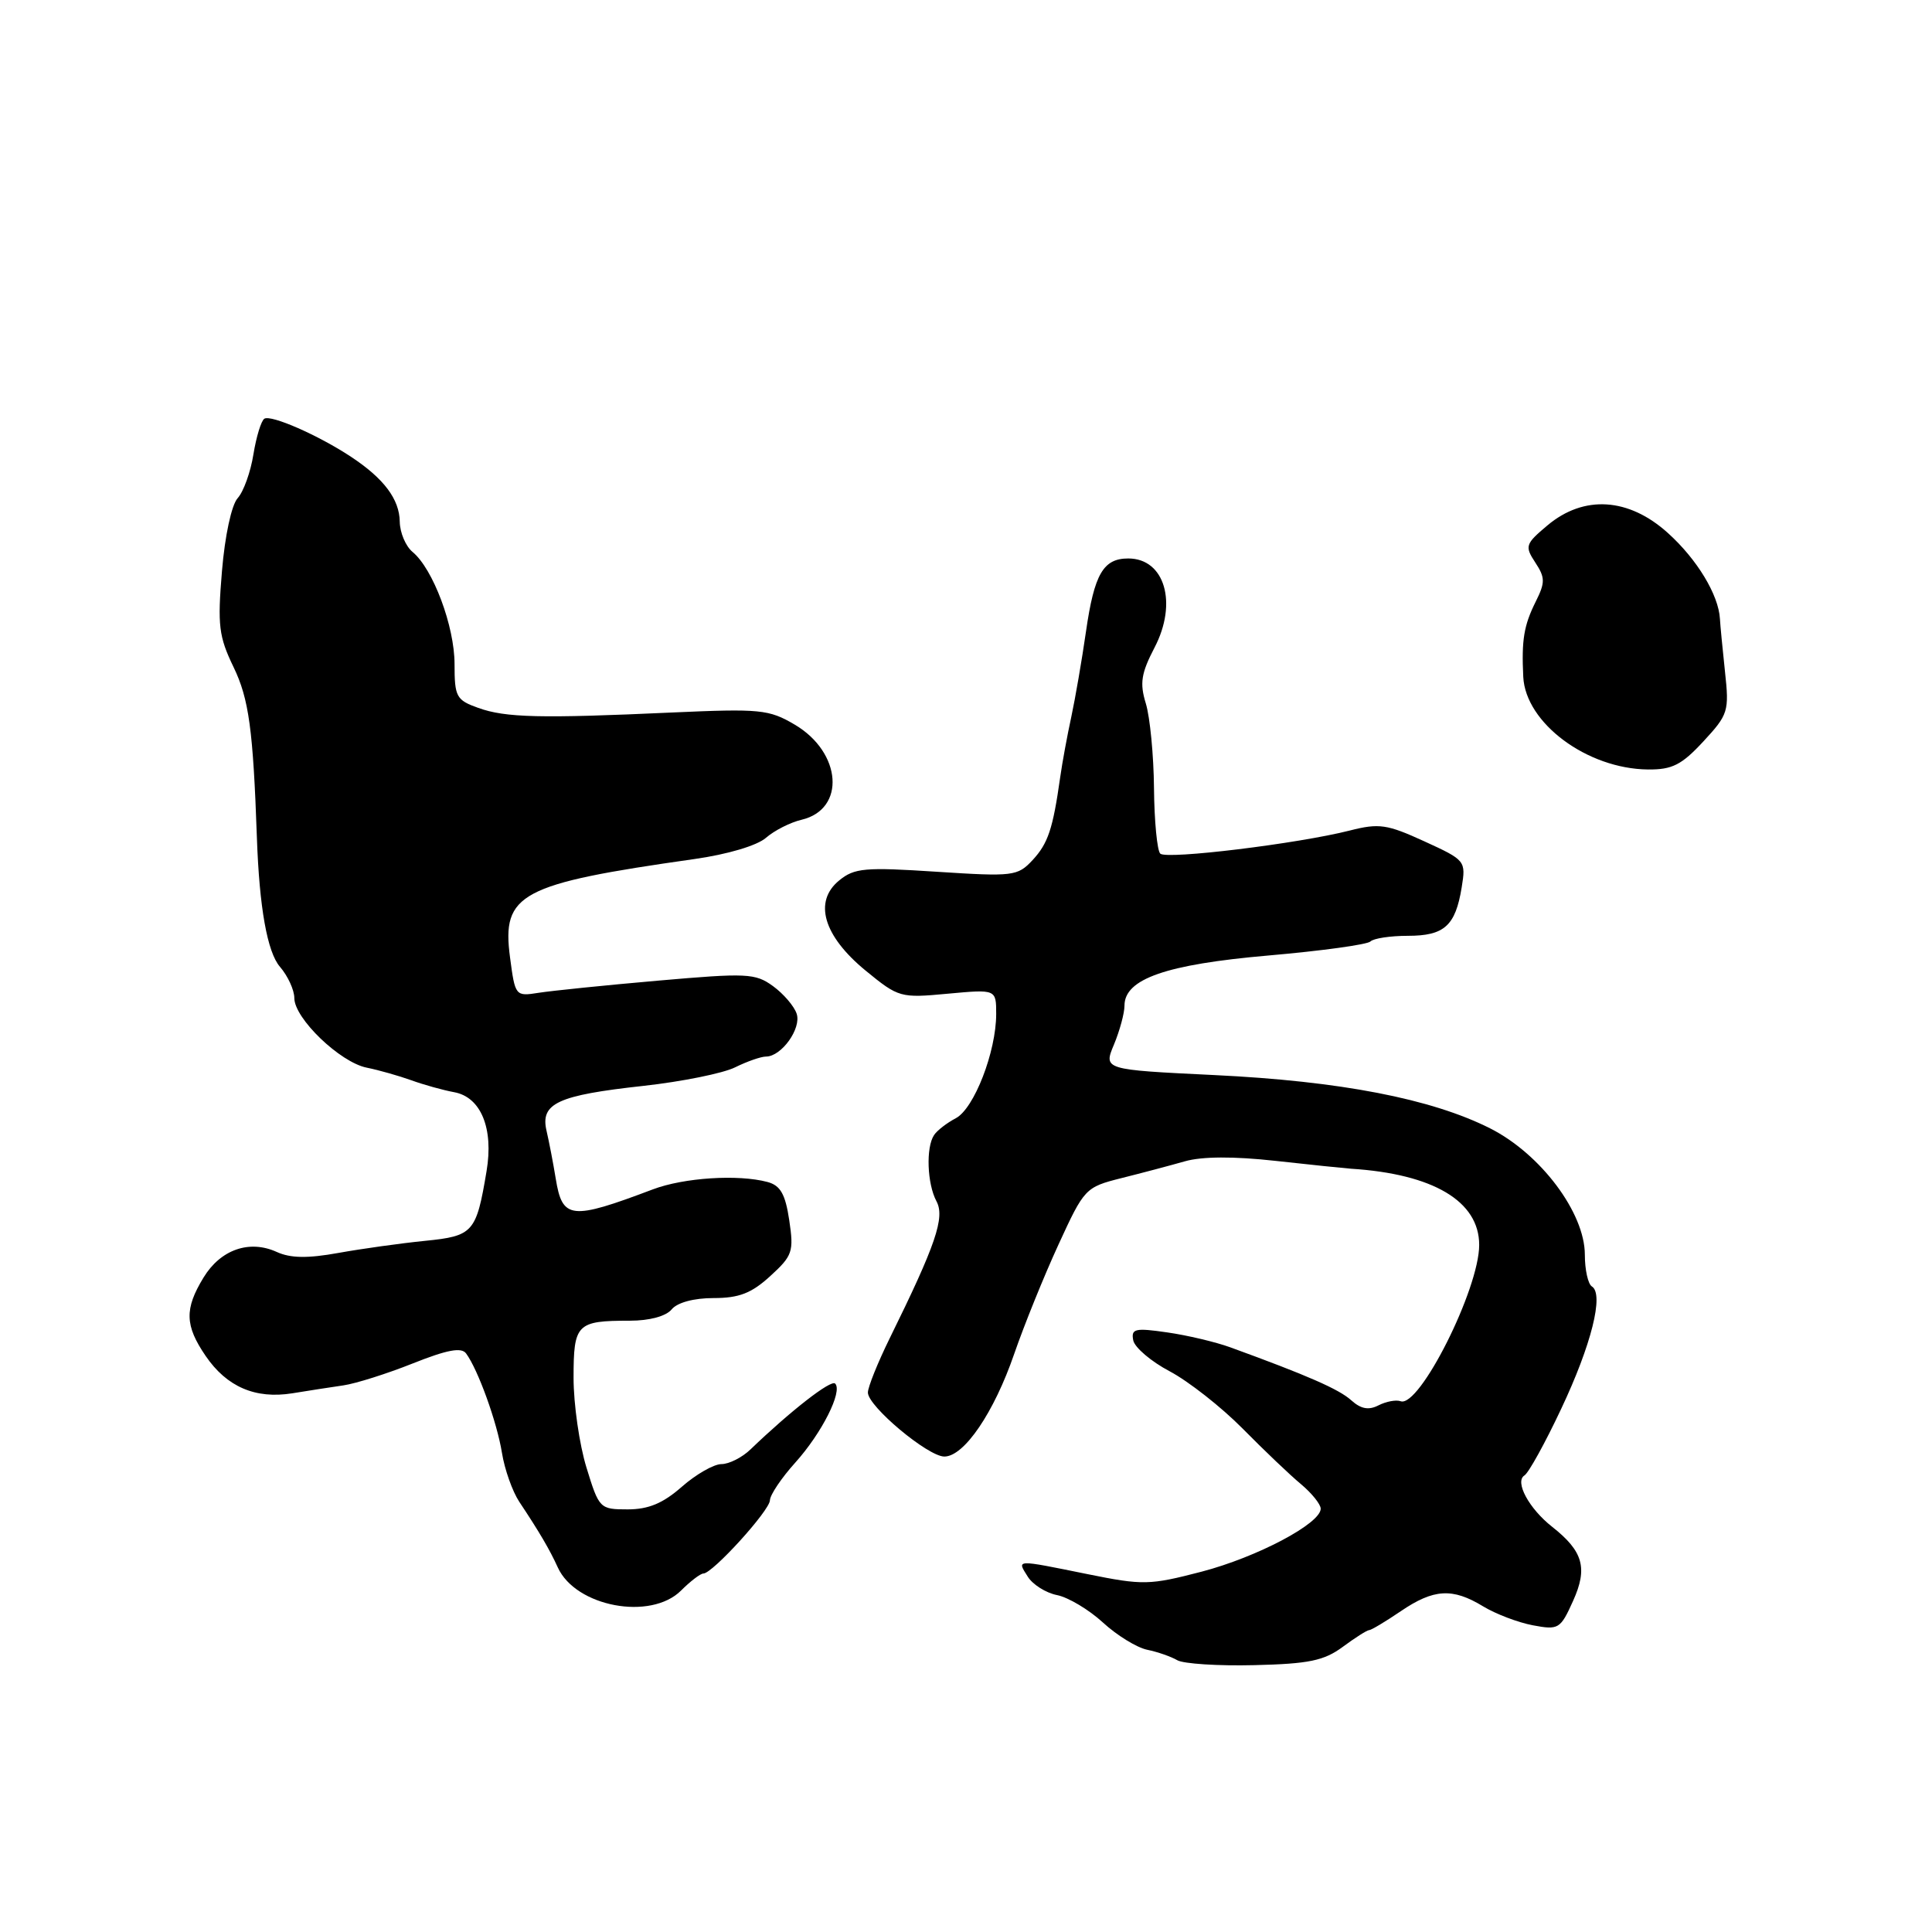 <?xml version="1.0" encoding="UTF-8" standalone="no"?>
<!DOCTYPE svg PUBLIC "-//W3C//DTD SVG 1.1//EN" "http://www.w3.org/Graphics/SVG/1.1/DTD/svg11.dtd" >
<svg xmlns="http://www.w3.org/2000/svg" xmlns:xlink="http://www.w3.org/1999/xlink" version="1.1" viewBox="0 0 256 256">
 <g >
 <path fill="currentColor"
d=" M 177.92 218.22 C 179.57 217.00 181.14 216.00 181.42 216.00 C 181.69 216.00 183.57 214.88 185.60 213.50 C 189.98 210.52 192.46 210.38 196.52 212.85 C 198.18 213.86 201.15 214.99 203.11 215.36 C 206.52 216.00 206.76 215.86 208.44 212.13 C 210.41 207.77 209.78 205.55 205.67 202.31 C 202.59 199.89 200.67 196.32 202.00 195.50 C 202.55 195.16 204.74 191.20 206.86 186.69 C 210.87 178.21 212.56 171.46 210.93 170.46 C 210.42 170.14 210.00 168.25 210.00 166.26 C 210.00 160.71 204.16 152.91 197.46 149.52 C 189.68 145.59 177.58 143.25 160.86 142.45 C 146.21 141.74 146.21 141.74 147.61 138.40 C 148.37 136.57 149.00 134.25 149.00 133.25 C 149.00 129.71 154.51 127.79 168.06 126.61 C 175.09 126.00 181.18 125.16 181.59 124.75 C 182.00 124.34 184.23 124.00 186.54 124.00 C 191.38 124.00 192.85 122.68 193.68 117.59 C 194.25 114.06 194.19 113.98 188.73 111.48 C 183.79 109.22 182.74 109.06 178.85 110.05 C 172.01 111.79 154.58 113.92 153.74 113.11 C 153.33 112.71 152.95 108.81 152.91 104.44 C 152.87 100.07 152.38 95.03 151.83 93.22 C 151.00 90.52 151.21 89.22 152.98 85.81 C 156.07 79.89 154.33 74.00 149.50 74.00 C 146.19 74.00 145.00 76.05 143.90 83.67 C 143.36 87.43 142.48 92.53 141.95 95.00 C 141.41 97.47 140.75 101.08 140.48 103.00 C 139.51 109.86 138.87 111.76 136.82 113.97 C 134.83 116.10 134.27 116.17 124.09 115.51 C 114.61 114.89 113.21 115.01 111.20 116.66 C 107.76 119.46 109.10 124.02 114.71 128.62 C 119.07 132.19 119.31 132.26 125.59 131.67 C 132.00 131.08 132.00 131.08 132.00 134.36 C 132.00 139.35 129.08 146.89 126.65 148.17 C 125.47 148.79 124.17 149.79 123.77 150.40 C 122.67 152.04 122.85 156.85 124.08 159.16 C 125.24 161.31 124.00 164.93 117.88 177.35 C 116.30 180.57 115.00 183.80 115.00 184.52 C 115.00 186.34 122.96 193.00 125.13 193.00 C 127.75 193.00 131.71 187.18 134.39 179.39 C 135.70 175.60 138.33 169.09 140.25 164.92 C 143.68 157.46 143.81 157.31 148.62 156.10 C 151.30 155.43 155.07 154.43 157.00 153.88 C 159.27 153.23 163.49 153.21 169.00 153.82 C 173.68 154.34 178.18 154.80 179.00 154.86 C 189.91 155.55 196.00 159.17 196.00 164.96 C 196.00 170.81 188.08 186.57 185.59 185.67 C 184.99 185.45 183.68 185.70 182.67 186.21 C 181.35 186.89 180.33 186.70 179.04 185.54 C 177.43 184.08 173.20 182.23 163.00 178.52 C 161.07 177.82 157.32 176.93 154.66 176.55 C 150.39 175.93 149.86 176.06 150.16 177.60 C 150.35 178.55 152.53 180.41 155.00 181.71 C 157.47 183.02 161.82 186.43 164.65 189.29 C 167.48 192.16 170.96 195.48 172.40 196.67 C 173.83 197.87 175.00 199.33 175.00 199.91 C 175.00 201.88 166.55 206.34 159.20 208.26 C 152.31 210.05 151.46 210.07 144.10 208.58 C 134.43 206.62 134.74 206.61 136.18 208.91 C 136.83 209.96 138.59 211.07 140.07 211.36 C 141.56 211.66 144.29 213.29 146.14 214.99 C 147.99 216.69 150.62 218.31 152.00 218.60 C 153.38 218.88 155.18 219.51 156.00 219.99 C 156.82 220.46 161.42 220.76 166.21 220.64 C 173.43 220.47 175.44 220.05 177.92 218.22 Z  M 90.25 210.75 C 91.49 209.51 92.82 208.50 93.20 208.50 C 94.41 208.50 102.00 200.15 102.02 198.79 C 102.04 198.08 103.55 195.83 105.38 193.80 C 108.89 189.90 111.69 184.36 110.66 183.33 C 110.11 182.78 104.79 186.92 99.46 192.04 C 98.35 193.12 96.60 194.00 95.60 194.00 C 94.59 194.00 92.23 195.35 90.35 197.00 C 87.85 199.20 85.92 200.00 83.17 200.00 C 79.48 200.00 79.38 199.90 77.71 194.46 C 76.77 191.41 76.00 186.06 76.00 182.57 C 76.00 175.41 76.41 175.00 83.46 175.00 C 86.06 175.00 88.25 174.41 89.00 173.50 C 89.75 172.59 91.94 172.00 94.56 172.00 C 97.93 172.00 99.58 171.36 102.06 169.09 C 105.02 166.39 105.20 165.85 104.58 161.69 C 104.06 158.22 103.41 157.08 101.70 156.62 C 97.82 155.58 90.62 156.04 86.50 157.60 C 75.65 161.70 74.52 161.58 73.64 156.19 C 73.31 154.16 72.76 151.30 72.42 149.84 C 71.57 146.20 73.87 145.13 85.29 143.88 C 90.35 143.32 95.81 142.22 97.40 141.43 C 99.00 140.64 100.84 140.00 101.50 140.00 C 103.55 140.00 106.22 136.27 105.56 134.32 C 105.23 133.32 103.81 131.67 102.42 130.66 C 100.08 128.96 98.96 128.91 87.20 129.94 C 80.21 130.55 73.10 131.28 71.38 131.55 C 68.29 132.04 68.26 131.99 67.58 126.85 C 66.46 118.42 68.89 117.11 92.00 113.83 C 96.40 113.21 100.33 112.04 101.50 111.01 C 102.60 110.05 104.72 108.97 106.22 108.62 C 112.09 107.23 111.55 99.70 105.31 96.02 C 101.89 94.00 100.73 93.89 89.06 94.41 C 71.61 95.21 66.98 95.10 63.37 93.80 C 60.46 92.76 60.23 92.34 60.23 88.00 C 60.23 82.98 57.38 75.37 54.66 73.13 C 53.75 72.37 52.99 70.57 52.97 69.13 C 52.93 66.15 50.87 63.40 46.50 60.52 C 42.21 57.68 35.93 54.93 35.03 55.48 C 34.61 55.74 33.96 57.87 33.58 60.20 C 33.21 62.54 32.27 65.15 31.49 66.01 C 30.68 66.91 29.80 70.98 29.41 75.69 C 28.81 82.87 28.99 84.34 30.95 88.40 C 32.98 92.60 33.54 96.69 34.04 111.00 C 34.36 120.24 35.42 126.18 37.10 128.11 C 38.14 129.32 39.00 131.18 39.00 132.25 C 39.00 134.94 45.05 140.76 48.59 141.47 C 50.19 141.79 52.85 142.55 54.50 143.14 C 56.15 143.74 58.70 144.45 60.17 144.72 C 63.72 145.36 65.43 149.51 64.47 155.19 C 63.11 163.33 62.71 163.78 56.30 164.42 C 53.11 164.74 47.95 165.46 44.84 166.02 C 40.76 166.76 38.48 166.72 36.67 165.89 C 33.04 164.24 29.23 165.57 26.97 169.28 C 24.43 173.44 24.49 175.63 27.25 179.67 C 30.05 183.77 33.84 185.40 38.73 184.62 C 40.80 184.28 43.85 183.81 45.50 183.57 C 47.15 183.33 51.29 182.02 54.70 180.66 C 59.25 178.85 61.14 178.49 61.76 179.34 C 63.34 181.48 65.86 188.46 66.51 192.50 C 66.86 194.70 67.90 197.62 68.81 199.00 C 71.44 202.95 72.84 205.33 73.91 207.69 C 76.28 212.91 86.23 214.77 90.25 210.75 Z  M 225.70 98.25 C 229.01 94.67 229.14 94.25 228.57 89.00 C 228.25 85.97 227.94 82.83 227.90 82.00 C 227.72 78.82 224.87 74.11 221.01 70.63 C 215.81 65.93 209.87 65.56 205.04 69.62 C 202.11 72.08 202.02 72.38 203.43 74.53 C 204.75 76.54 204.76 77.18 203.49 79.72 C 201.92 82.87 201.60 84.80 201.84 89.69 C 202.15 95.82 210.31 101.88 218.37 101.96 C 221.57 101.99 222.82 101.36 225.70 98.25 Z "/>
</g>
</svg>